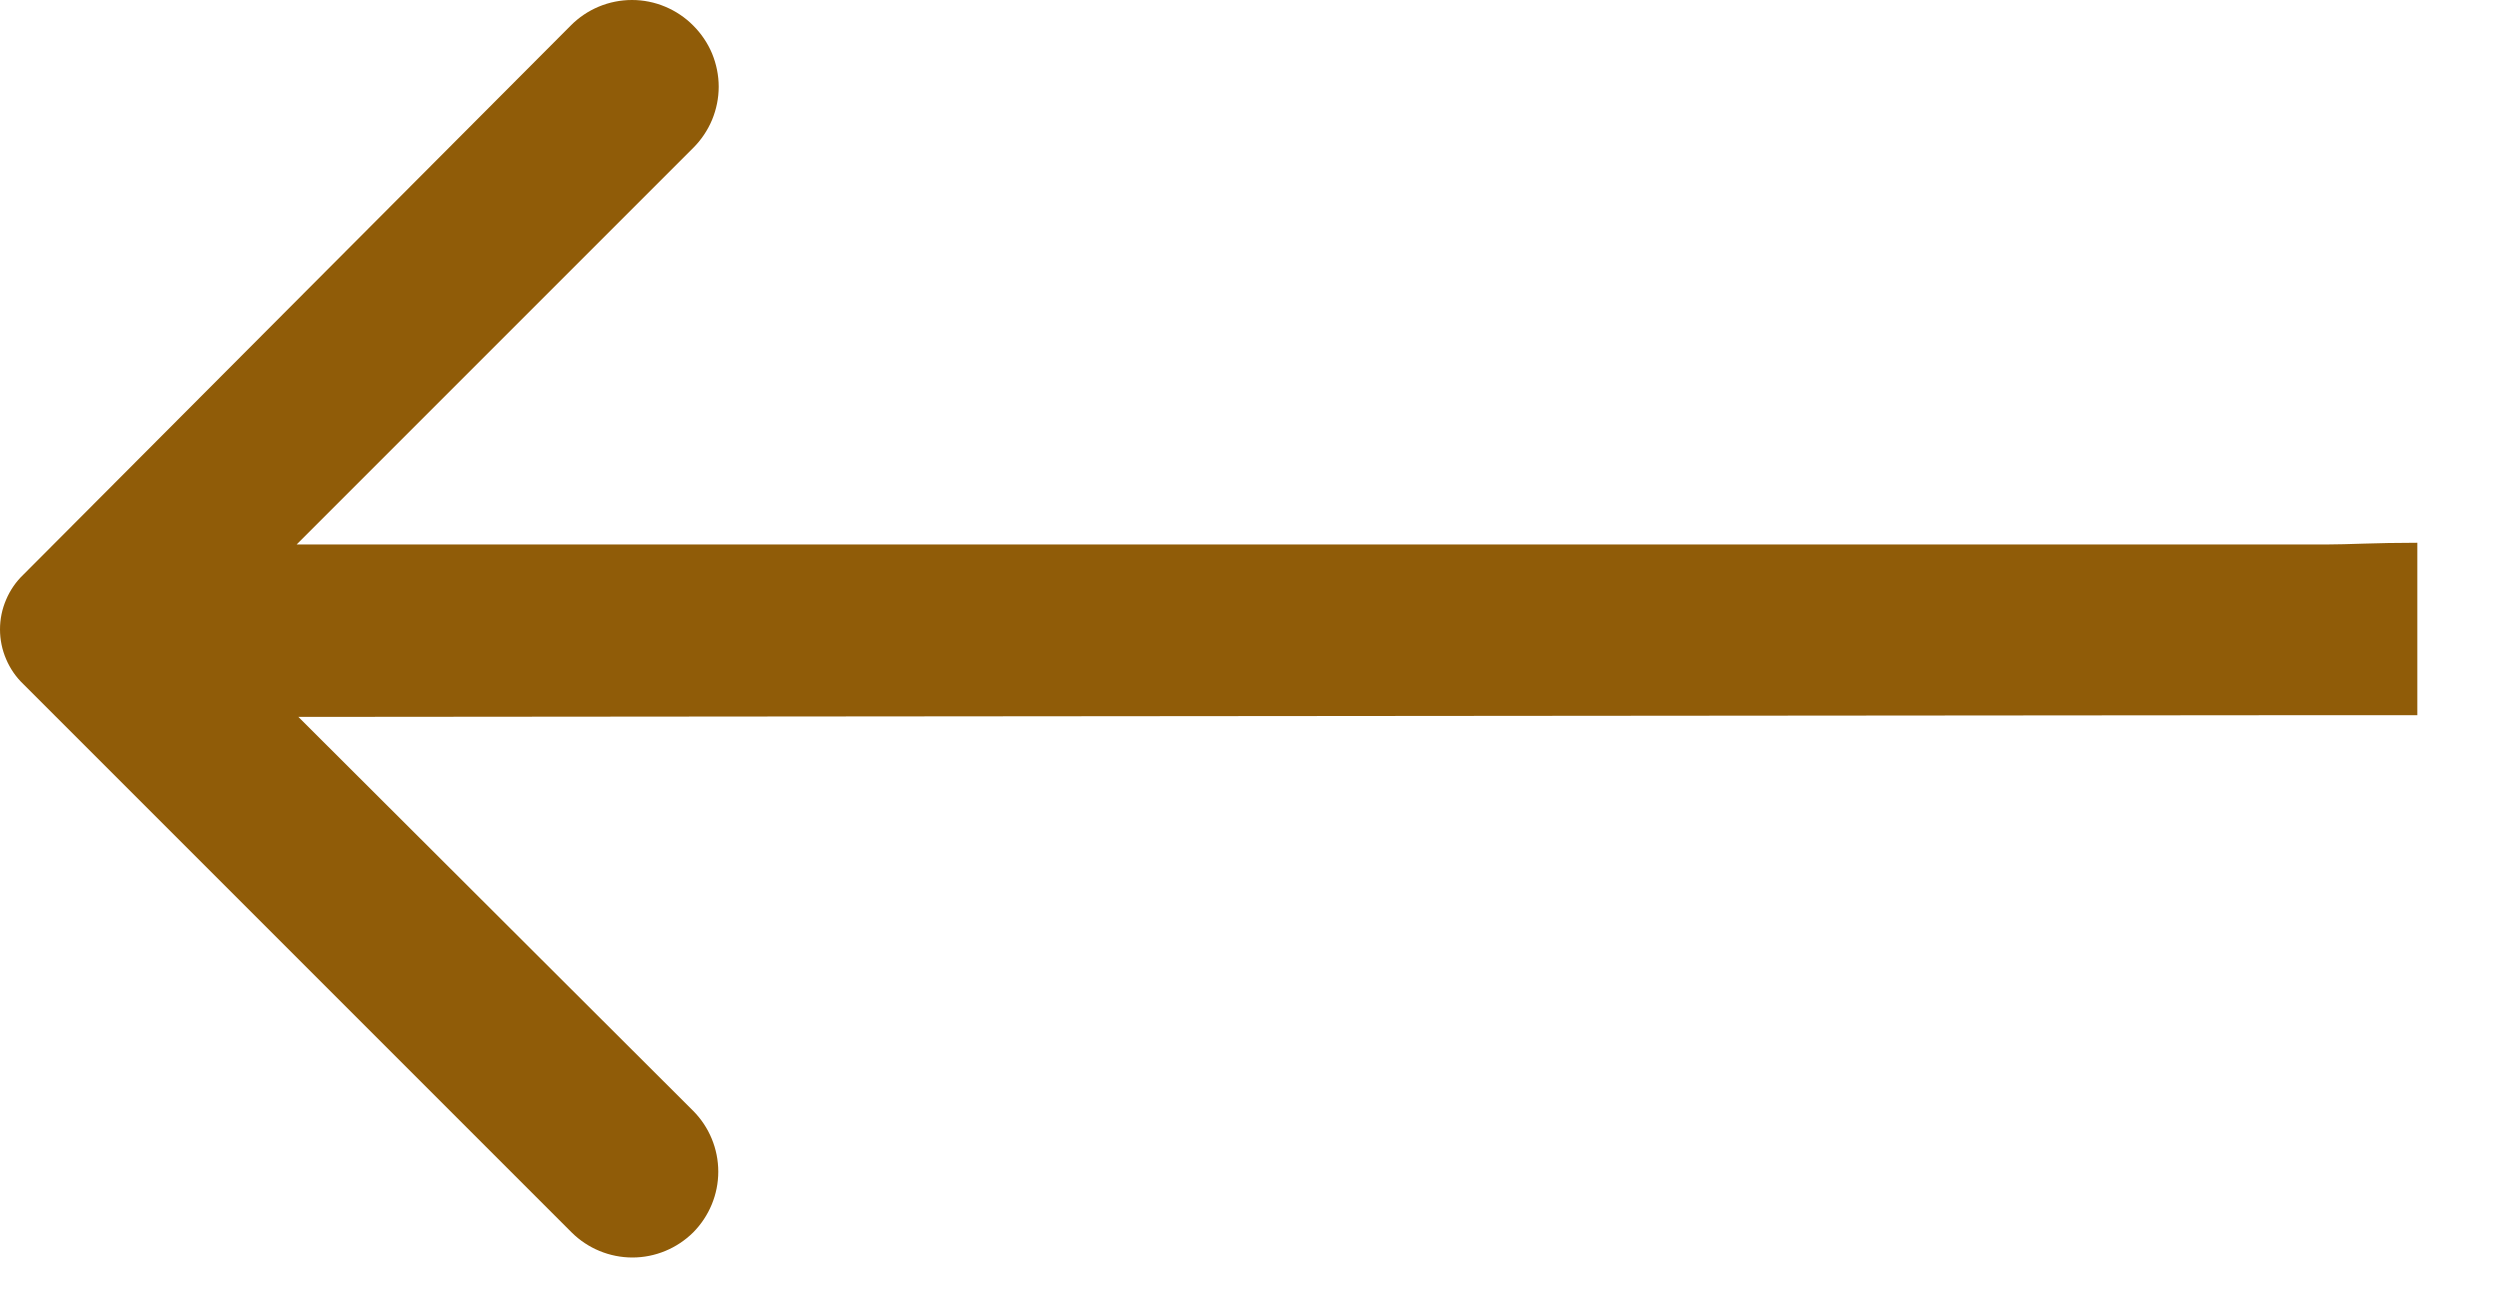<svg width="29" height="15" viewBox="0 0 29 15" fill="none" xmlns="http://www.w3.org/2000/svg">
<path d="M8.041 0.296C8.134 0.389 8.209 0.499 8.26 0.621C8.31 0.743 8.337 0.874 8.337 1.006C8.337 1.138 8.31 1.269 8.26 1.39C8.209 1.512 8.134 1.623 8.041 1.716L3.441 6.316H26.981C27.246 6.316 27.541 6.296 28.041 6.296C28.041 6.796 28.041 7.031 28.041 7.296C28.041 7.561 28.041 8.296 28.041 8.296C28.041 8.296 27.306 8.296 27.041 8.296L3.461 8.316L8.041 12.886C8.227 13.073 8.332 13.327 8.332 13.591C8.332 13.855 8.227 14.108 8.041 14.296C7.853 14.482 7.6 14.587 7.336 14.587C7.072 14.587 6.818 14.482 6.631 14.296L0.271 7.936C0.185 7.854 0.117 7.755 0.071 7.646C0.024 7.537 -1.90735e-06 7.419 -1.90735e-06 7.301C-1.90735e-06 7.182 0.024 7.065 0.071 6.956C0.117 6.847 0.185 6.748 0.271 6.666L6.621 0.296C6.714 0.202 6.824 0.128 6.946 0.077C7.068 0.026 7.199 0 7.331 0C7.463 0 7.593 0.026 7.715 0.077C7.837 0.128 7.948 0.202 8.041 0.296Z" fill="#905C08"/>
</svg>
